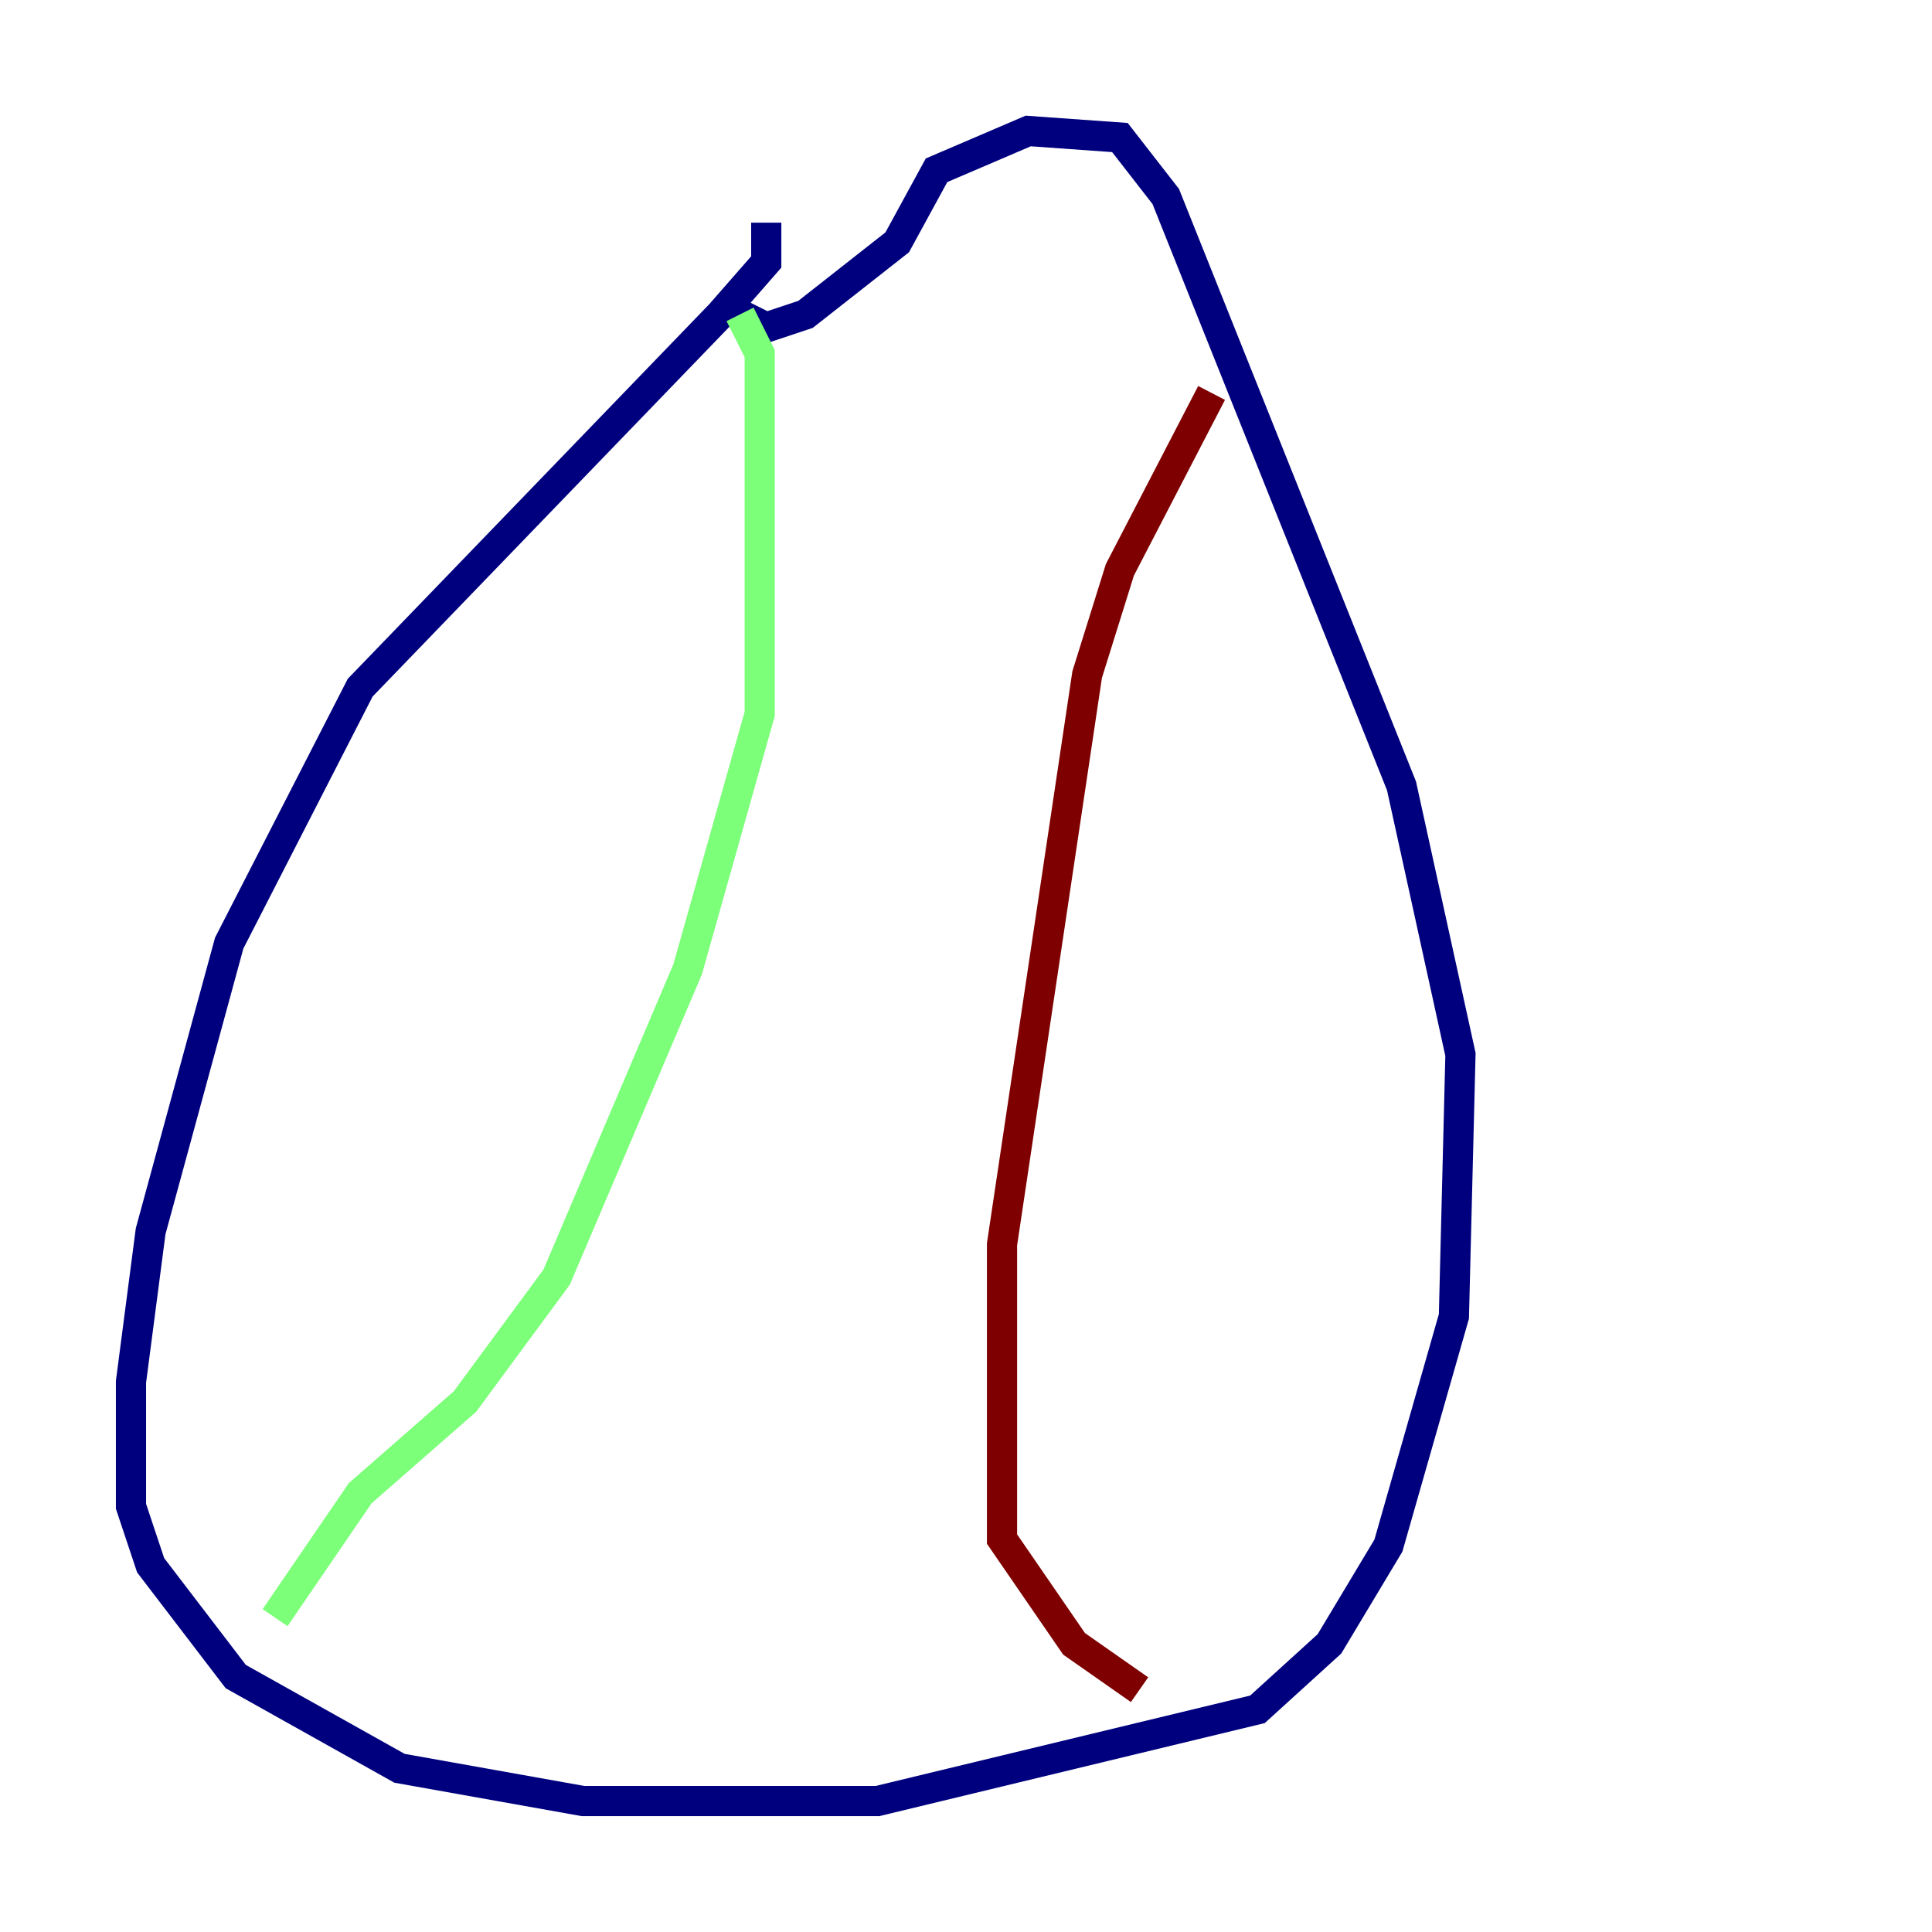 <?xml version="1.0" encoding="utf-8" ?>
<svg baseProfile="tiny" height="128" version="1.2" viewBox="0,0,128,128" width="128" xmlns="http://www.w3.org/2000/svg" xmlns:ev="http://www.w3.org/2001/xml-events" xmlns:xlink="http://www.w3.org/1999/xlink"><defs /><polyline fill="none" points="50.766,14.752 50.766,17.356 47.729,20.827 23.864,45.559 15.186,62.481 9.98,81.573 8.678,91.552 8.678,99.797 9.98,103.702 15.62,111.078 26.468,117.153 38.617,119.322 58.142,119.322 83.308,113.248 88.081,108.909 91.986,102.4 96.325,87.214 96.759,69.858 92.854,52.068 77.234,13.017 74.197,9.112 68.122,8.678 62.047,11.281 59.444,16.054 53.37,20.827 50.766,21.695 48.163,20.393" stroke="#00007f" stroke-width="2" /><polyline fill="none" points="49.031,20.827 50.332,23.43 50.332,47.295 45.559,64.217 36.881,84.61 30.807,92.854 23.864,98.929 18.224,107.173" stroke="#7cff79" stroke-width="2" /><polyline fill="none" points="80.271,26.034 74.197,37.749 72.027,44.691 66.386,82.441 66.386,101.966 71.159,108.909 75.498,111.946" stroke="#7f0000" stroke-width="2" /></svg>